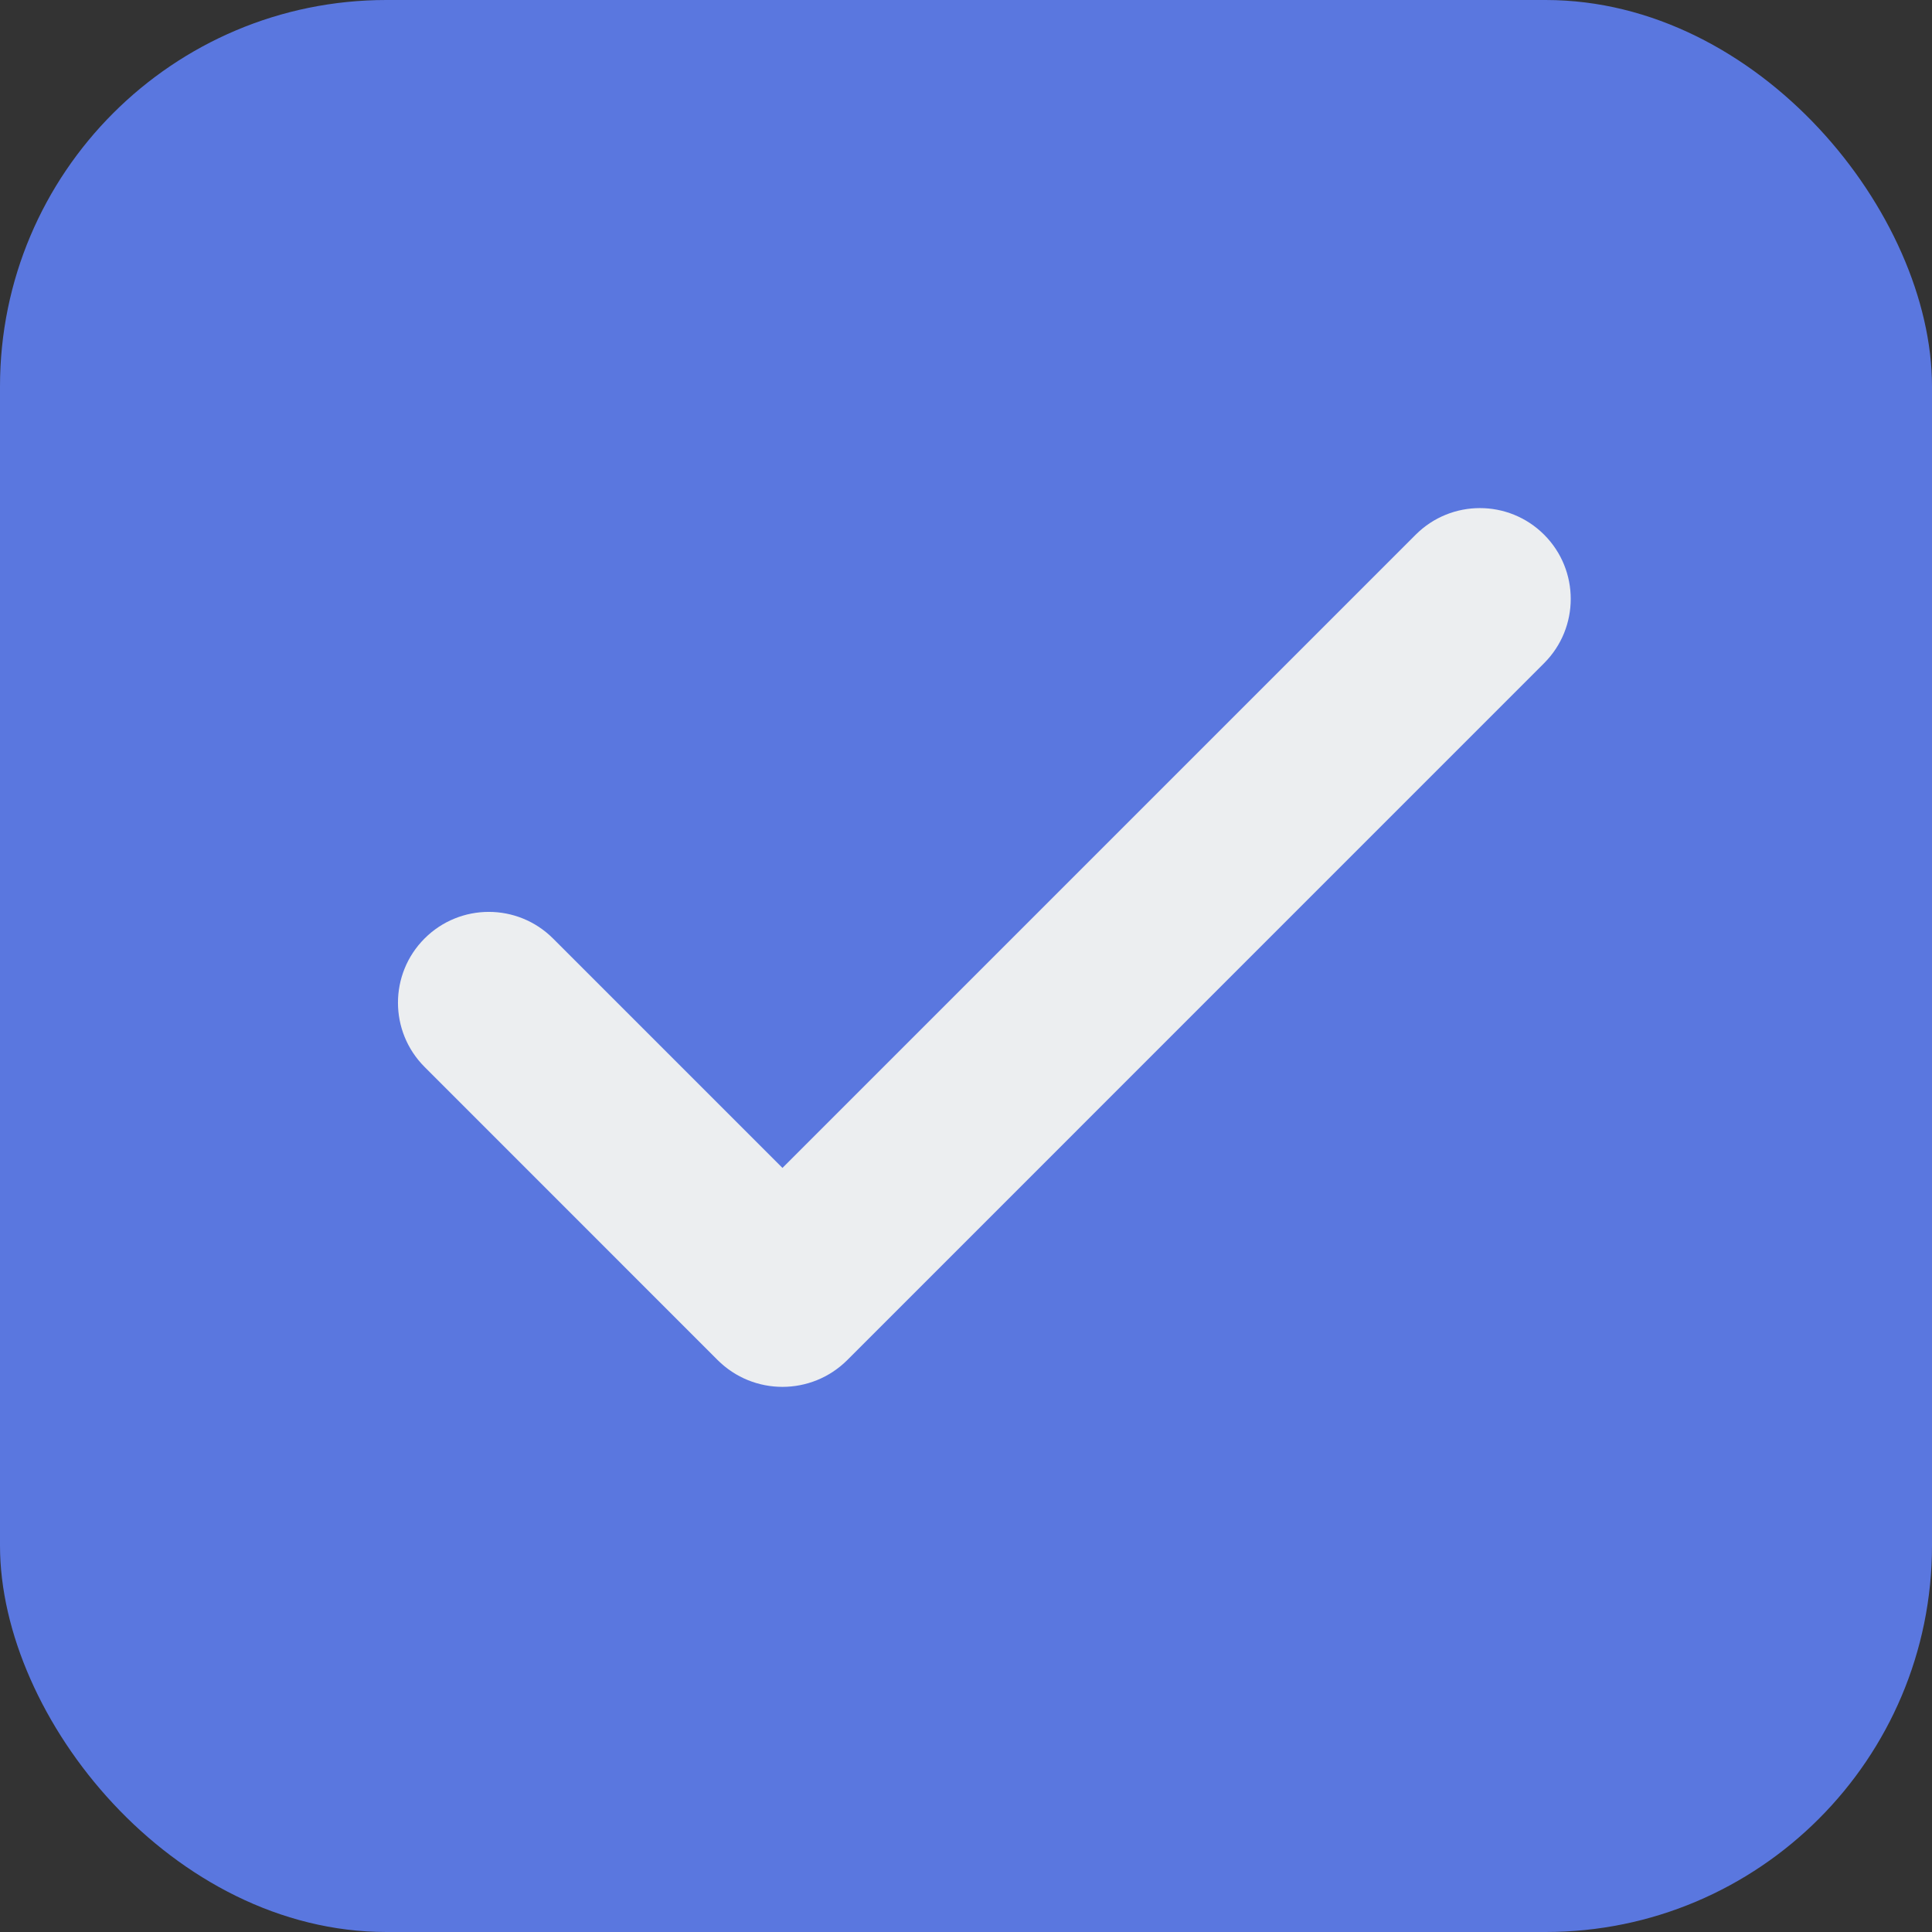 <svg width="100%" height="100%" viewBox="0 0 25 25" fill="none" xmlns="http://www.w3.org/2000/svg">
<rect x="0" y="0" width="25" height="25" fill="#333333" stroke="none"/>
<rect width="100%" height="100%" rx="5" fill="#5A77DF"/>
<path d="M10.125 15.113L7.156 12.144C6.697 11.685 5.953 11.685 5.494 12.144C5.035 12.603 5.035 13.347 5.494 13.806L9.285 17.598C9.749 18.062 10.501 18.062 10.965 17.598L19.981 8.581C20.44 8.122 20.44 7.378 19.981 6.919C19.522 6.46 18.778 6.46 18.319 6.919L10.125 15.113Z" fill="#ECEEF0"/>
</svg>
